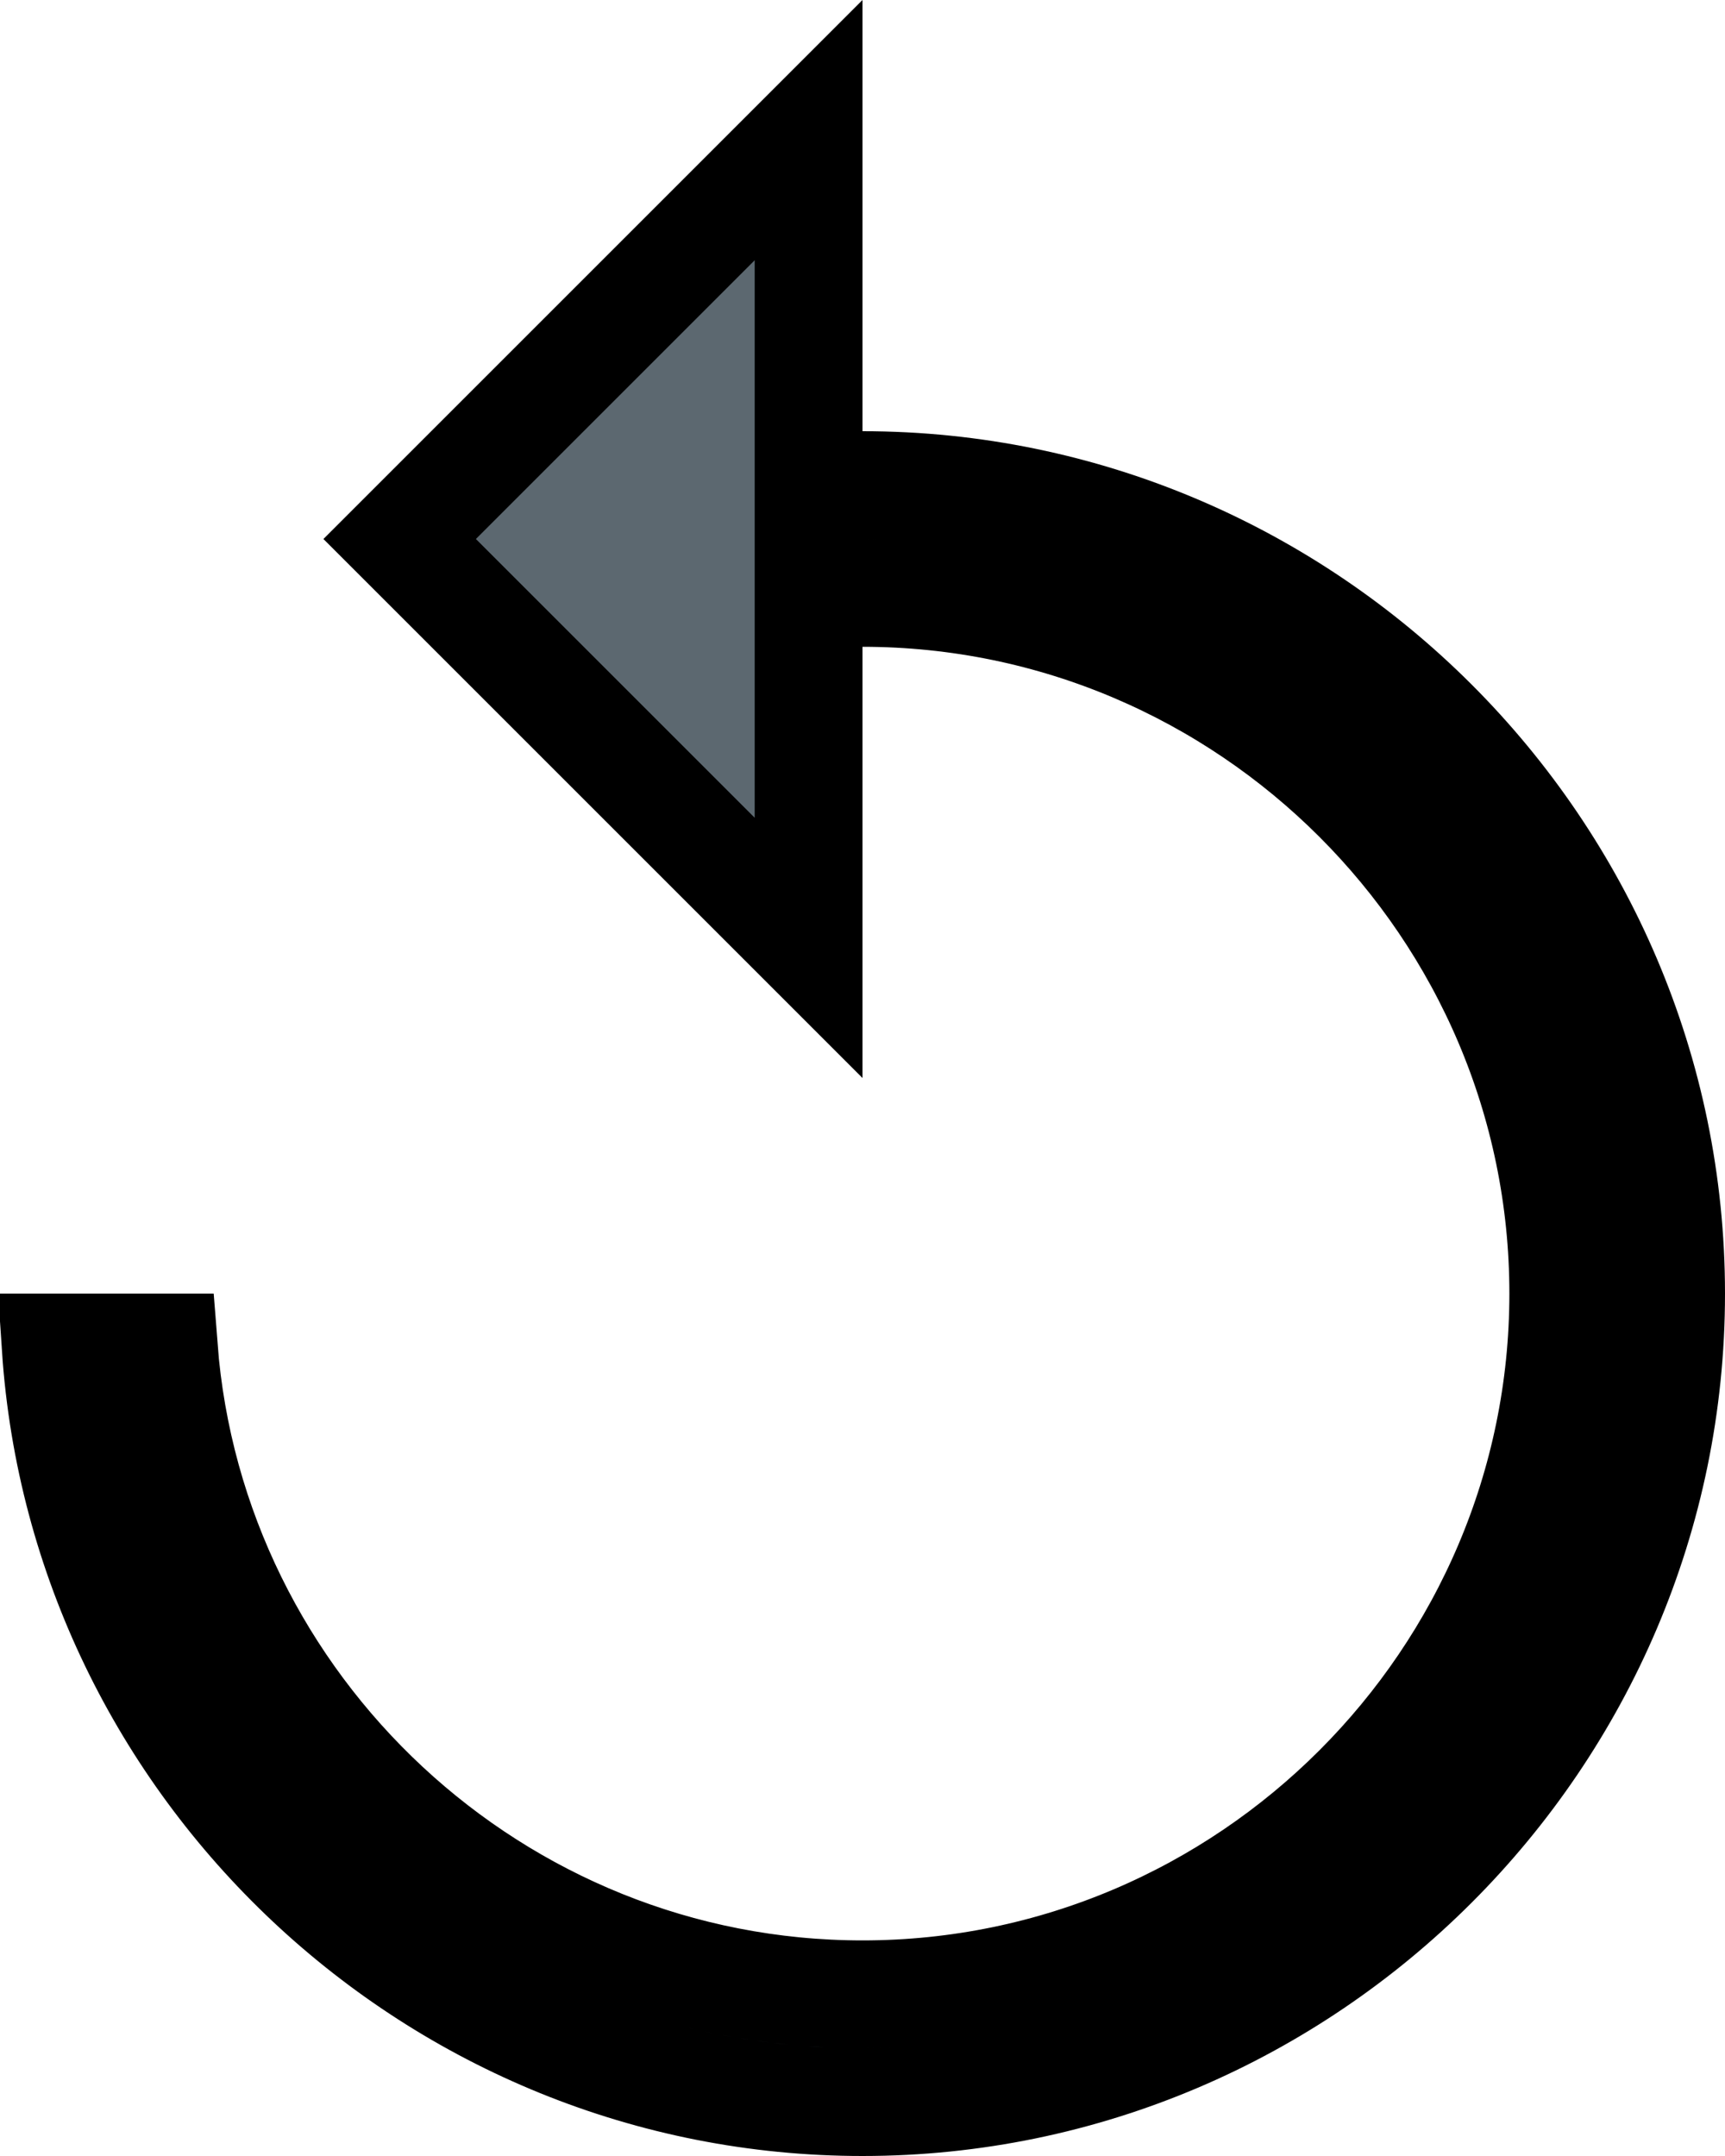 <svg width="16" height="20" viewBox="0 0 16 20" fill="none" xmlns="http://www.w3.org/2000/svg">
<path d="M7.5 4V4.5H8C12.124 4.5 15.5 7.876 15.5 12C15.5 16.124 12.124 19.5 8 19.5C4.044 19.5 0.776 16.393 0.517 12.5H1.519C1.776 15.845 4.592 18.5 8 18.5C11.576 18.5 14.5 15.576 14.5 12C14.5 8.424 11.576 5.5 8 5.5H7.5V6V8.793L3.707 5L7.5 1.207V4Z" fill="#5C6870" stroke="black"/>
</svg>
